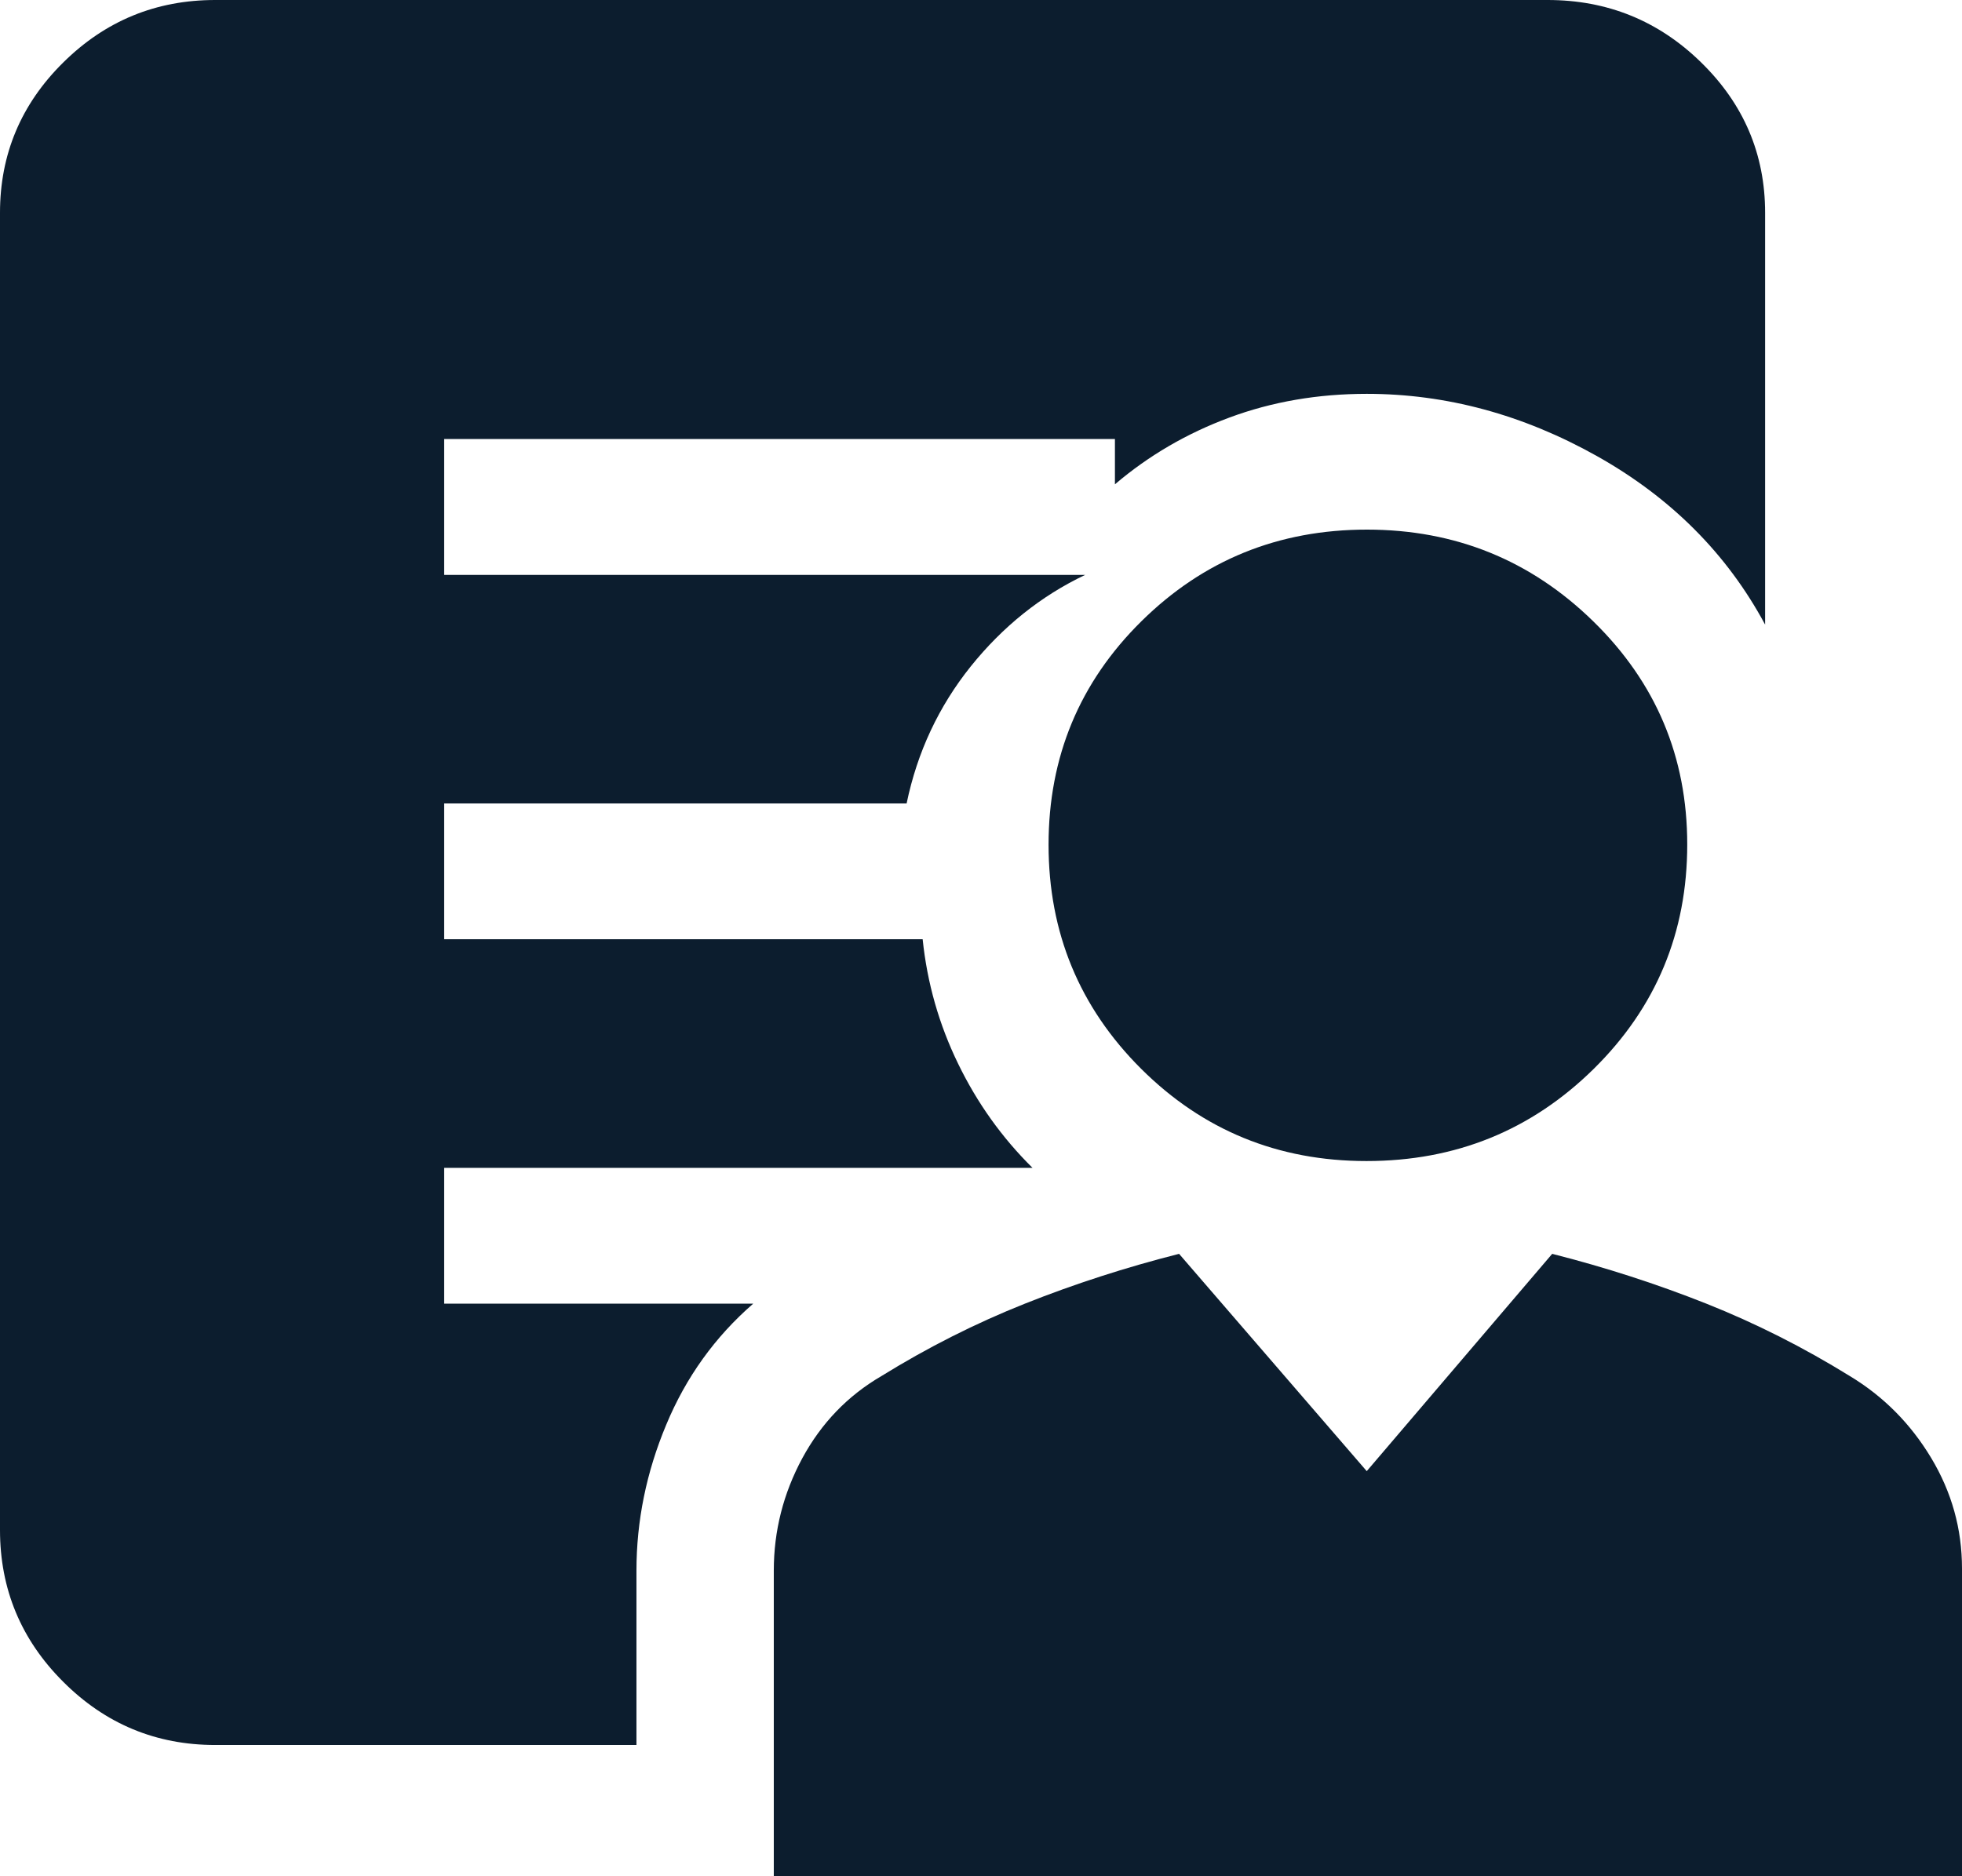<svg width="23" height="22" viewBox="0 0 23 22" fill="none" xmlns="http://www.w3.org/2000/svg">
<path d="M16.019 13.614C14.982 13.614 14.101 13.253 13.377 12.532C12.654 11.811 12.292 10.935 12.292 9.905C12.292 8.875 12.655 8.001 13.38 7.285C14.106 6.568 14.987 6.21 16.024 6.21C17.06 6.21 17.945 6.569 18.679 7.287C19.413 8.005 19.779 8.876 19.779 9.902C19.779 10.935 19.414 11.812 18.683 12.533C17.951 13.254 17.064 13.614 16.019 13.614ZM9.071 22V18.417C9.071 17.95 9.183 17.511 9.405 17.099C9.628 16.687 9.937 16.366 10.333 16.135C10.876 15.799 11.437 15.516 12.015 15.286C12.593 15.056 13.195 14.861 13.822 14.702L16.022 17.25L18.196 14.702C18.822 14.861 19.424 15.056 20.003 15.286C20.581 15.516 21.142 15.799 21.685 16.135C22.079 16.373 22.396 16.692 22.638 17.094C22.879 17.495 23 17.927 23 18.391V22H9.071ZM7.461 18.417V20.461H2.523C1.829 20.461 1.235 20.214 0.741 19.72C0.247 19.227 0 18.633 0 17.94V2.495C0 1.809 0.247 1.221 0.741 0.733C1.235 0.244 1.829 0 2.523 0H18.142C18.843 0 19.444 0.244 19.943 0.733C20.442 1.221 20.692 1.809 20.692 2.495V7.324C20.245 6.493 19.587 5.834 18.719 5.347C17.852 4.861 16.953 4.618 16.022 4.618C15.45 4.618 14.913 4.71 14.412 4.896C13.911 5.082 13.464 5.343 13.07 5.679V5.148H5.207V6.741H12.721C12.202 6.988 11.755 7.347 11.379 7.815C11.004 8.284 10.753 8.819 10.628 9.421H5.207V11.013H10.816C10.869 11.526 11.008 12.013 11.232 12.473C11.455 12.933 11.746 13.34 12.104 13.694H5.207V15.286H8.83C8.382 15.675 8.042 16.148 7.81 16.706C7.577 17.263 7.461 17.834 7.461 18.417Z" fill="#0C1D2E"/>
</svg>
